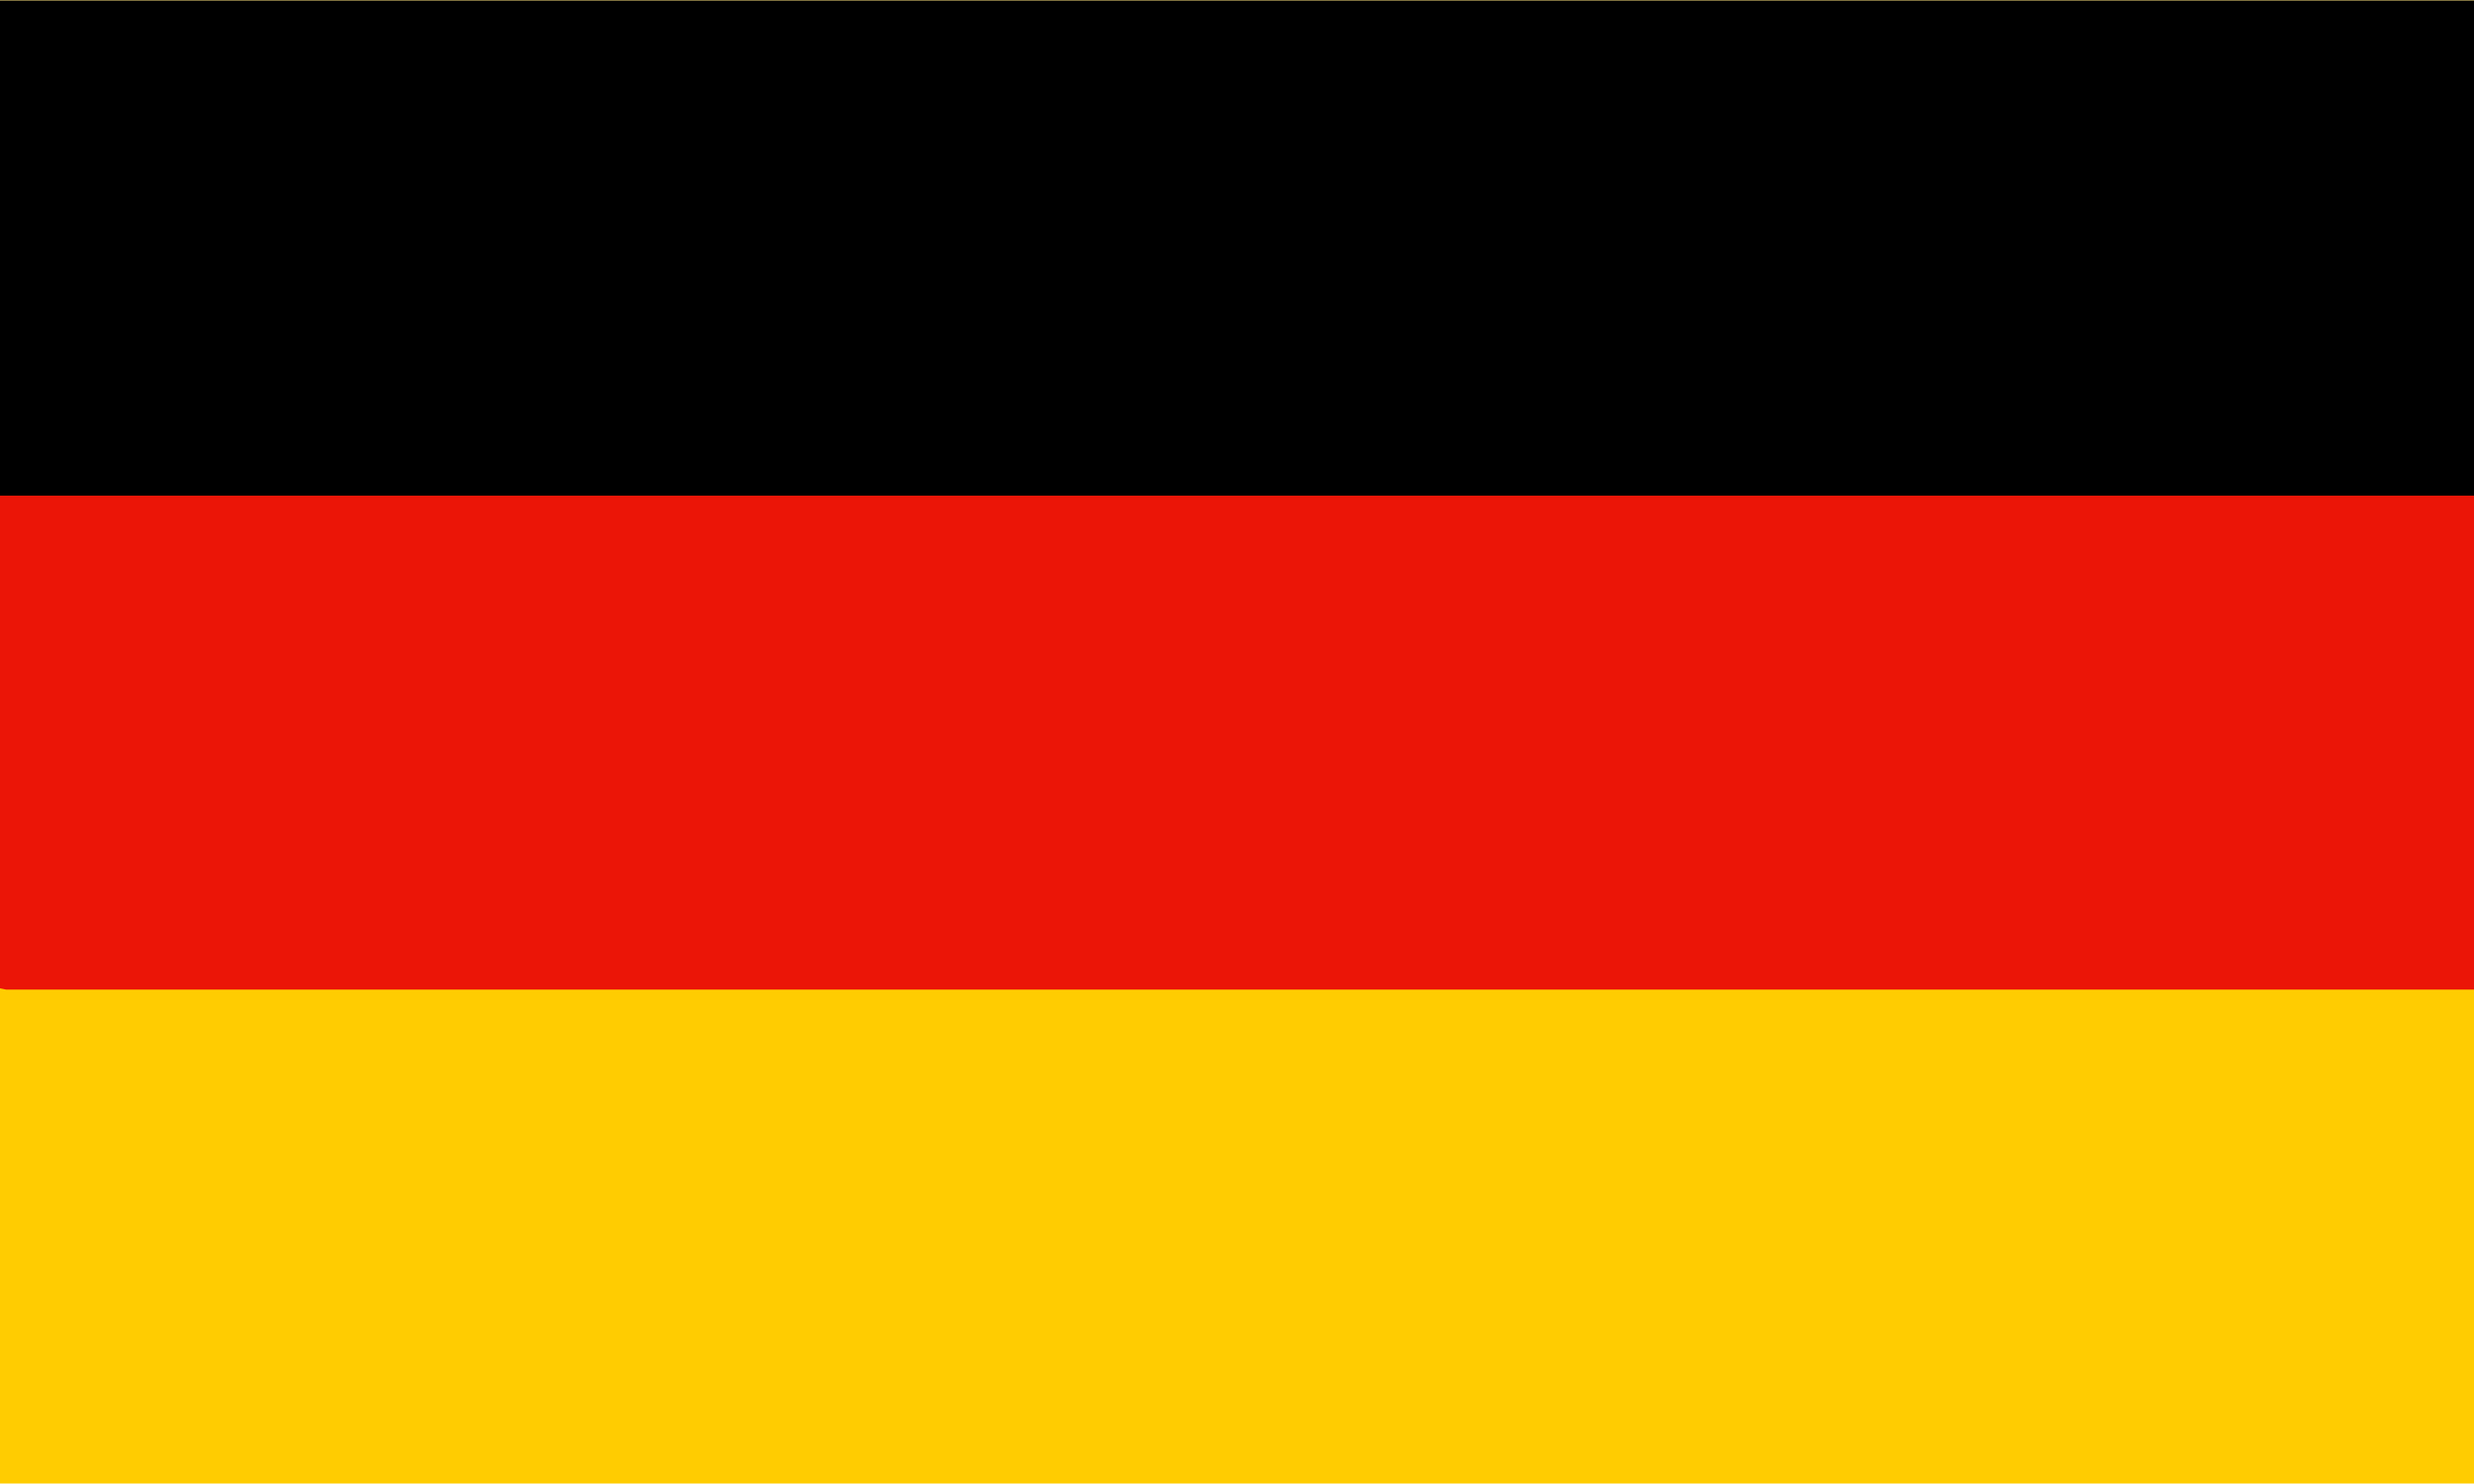 <svg viewBox="0 0 2048 1228" width="800" height="480">
<path transform="translate(0)" d="m0 0h2048v1228h-2048z" fill="#FFCC01"/>
<path transform="translate(0)" d="m0 0h2048v410h-2048z"/>
<path transform="translate(0,410)" d="m0 0h2048v409h-2043l-5-1z" fill="#EB1507"/>
</svg>
